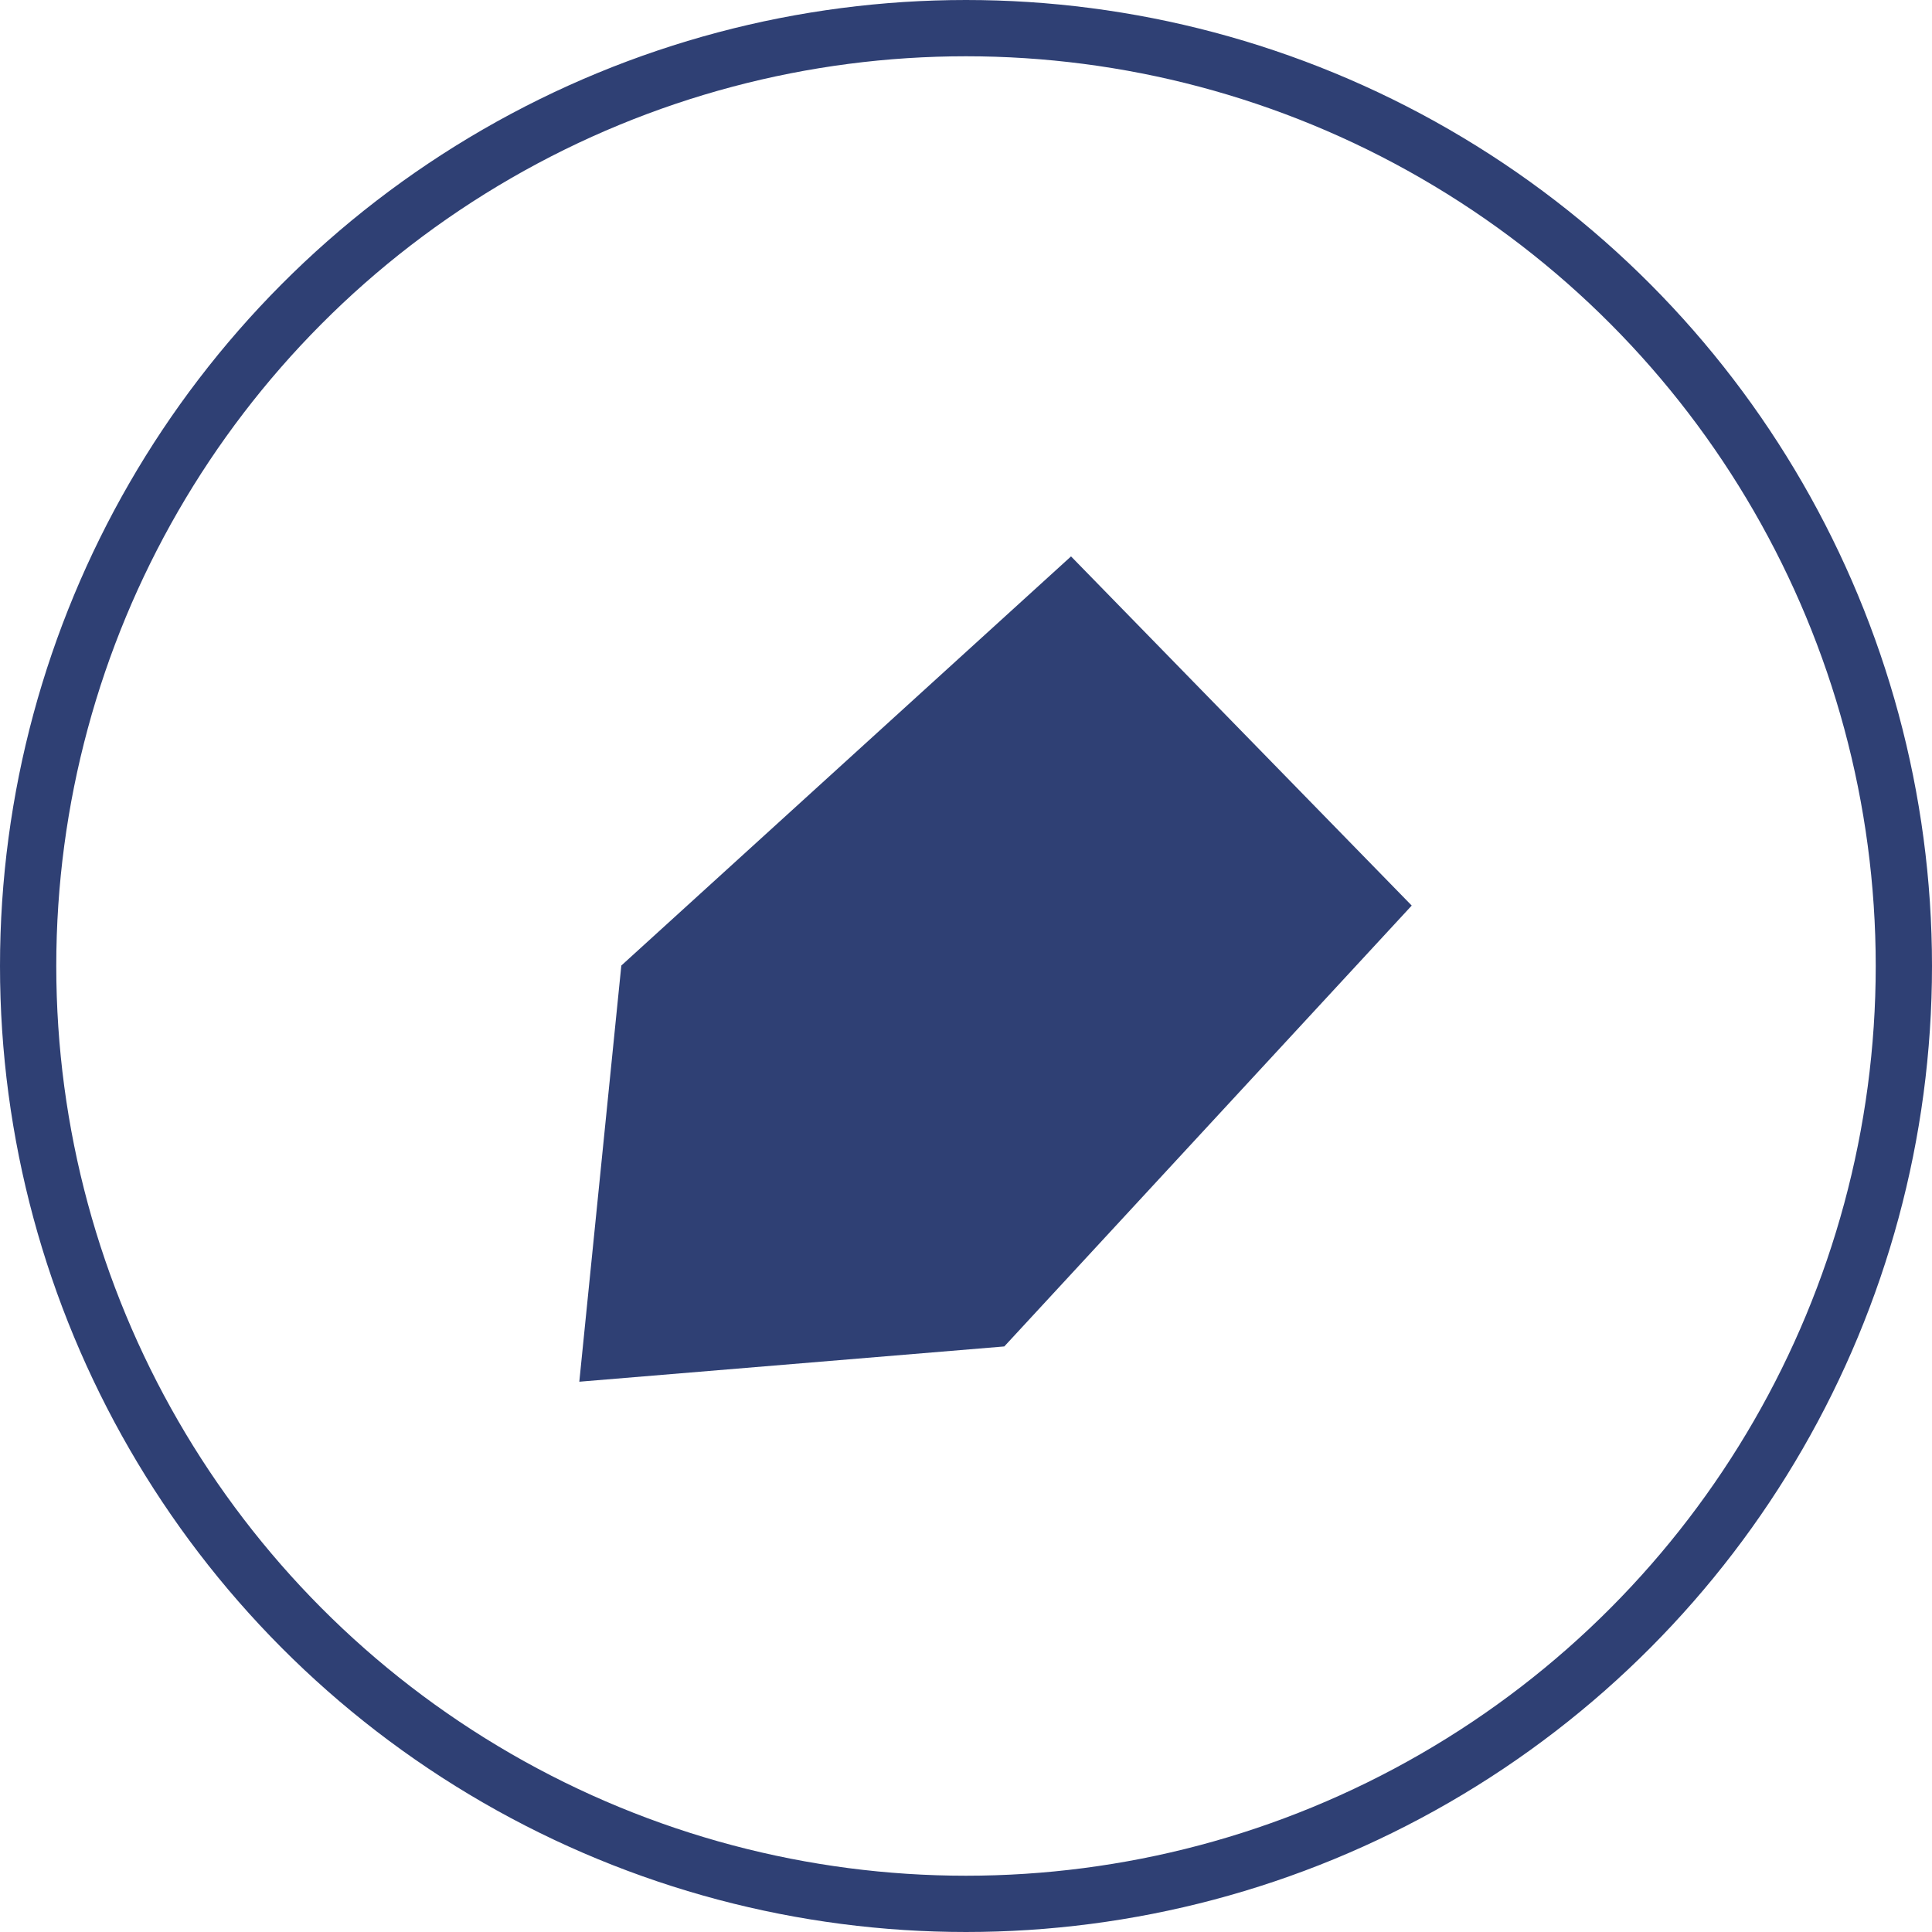 <?xml version="1.0" encoding="UTF-8" standalone="no"?>
<svg width="206px" height="206px" viewBox="0 0 206 206" version="1.1" xmlns="http://www.w3.org/2000/svg" xmlns:xlink="http://www.w3.org/1999/xlink" xmlns:sketch="http://www.bohemiancoding.com/sketch/ns">
    <!-- Generator: Sketch 3.0.4 (8053) - http://www.bohemiancoding.com/sketch -->
    <title>svg_sprite 2</title>
    <desc>Created with Sketch.</desc>
    <defs></defs>
    <g id="Page-1" stroke="none" stroke-width="1" fill="none" fill-rule="evenodd" sketch:type="MSPage">
        <g id="tag-2" sketch:type="MSLayerGroup" transform="translate(3, 3)">
            <path d="M111.199,56.326 L147.525,93.556 L104.083,140.565 L58.769,144.326 L63.249,99.951 L111.199,56.326 Z" id="ticket" fill="#2F4074" sketch:type="MSShapeGroup"></path>
            <circle id="ring" stroke="#2F4074" stroke-width="6" sketch:type="MSShapeGroup" cx="100" cy="100" r="100"></circle>
        </g>
    </g>
</svg>